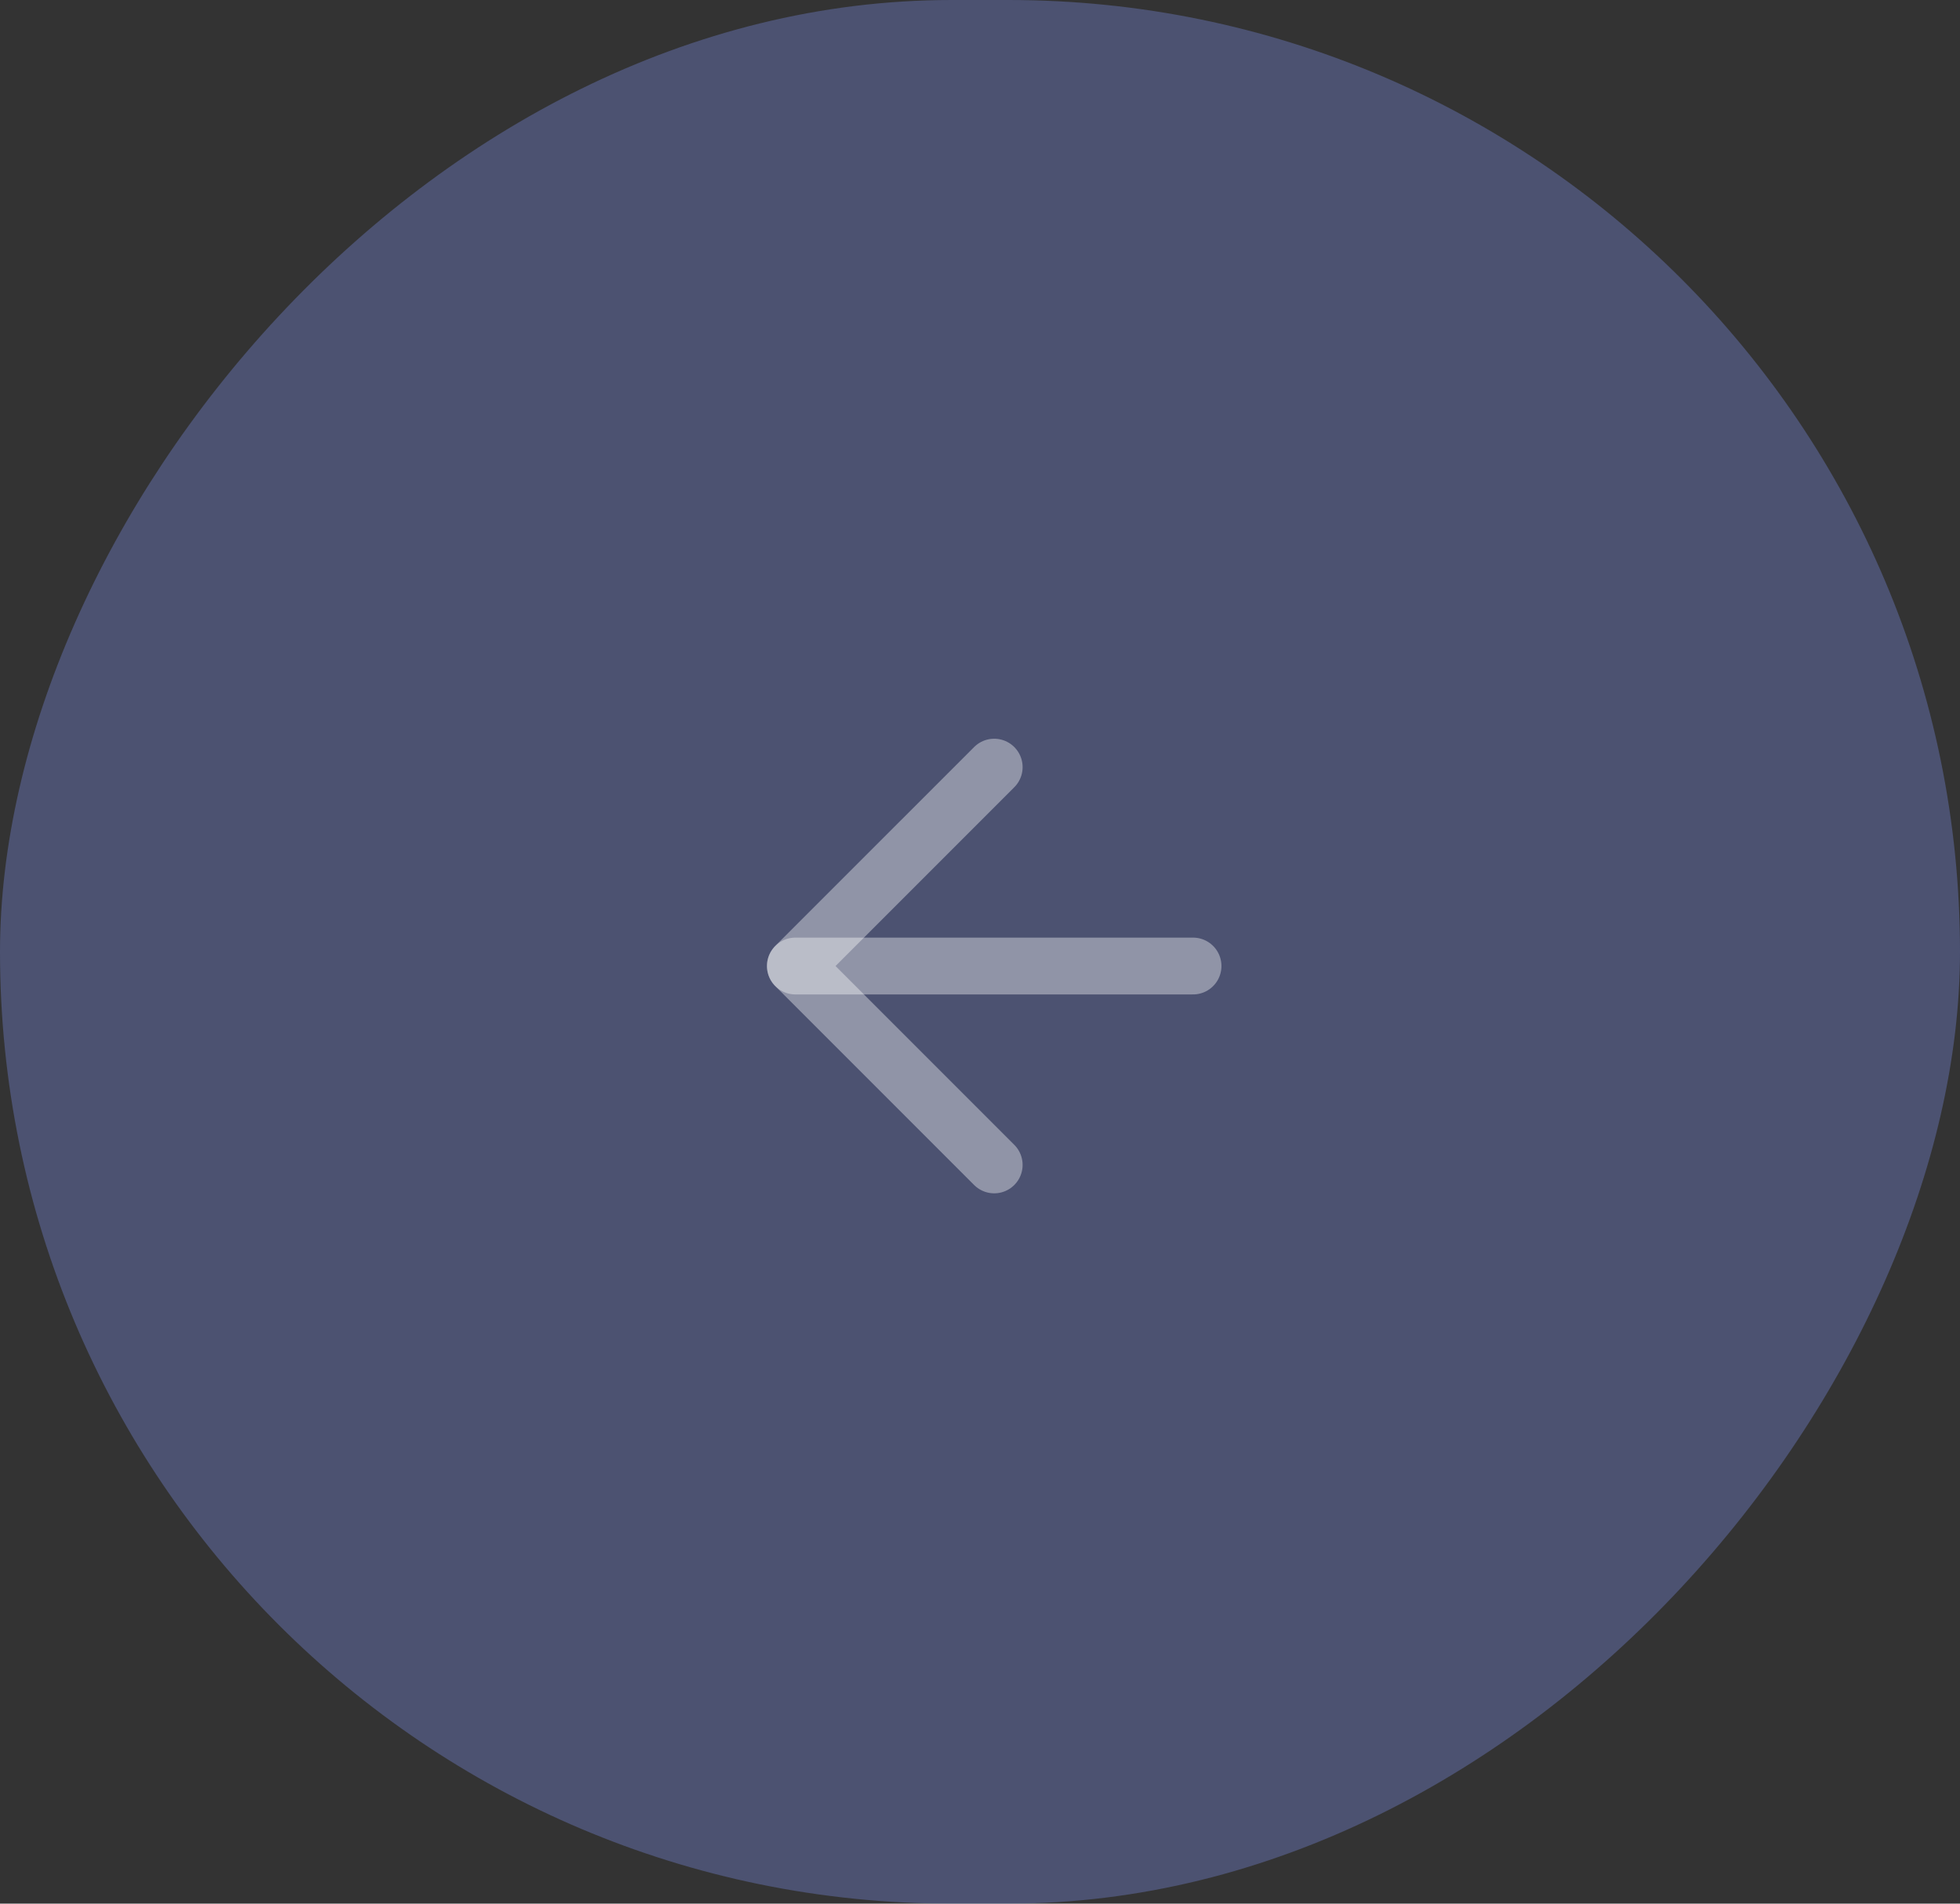 <svg width="69" height="67" viewBox="0 0 69 67" fill="none" xmlns="http://www.w3.org/2000/svg">
<rect x="0" y="0" width="69" height="67" fill="#333333" stroke="none"/>
<rect opacity="0.38" width="69" height="67" rx="33.5" transform="matrix(-1 0 0 1 69 0)" fill="#7584D6"/>
<path d="M42 34H28" stroke="white" stroke-opacity="0.38" stroke-width="2" stroke-linecap="round" stroke-linejoin="round"/>
<path d="M35 27L28 34L35 41" stroke="white" stroke-opacity="0.38" stroke-width="2" stroke-linecap="round" stroke-linejoin="round"/>
</svg>
